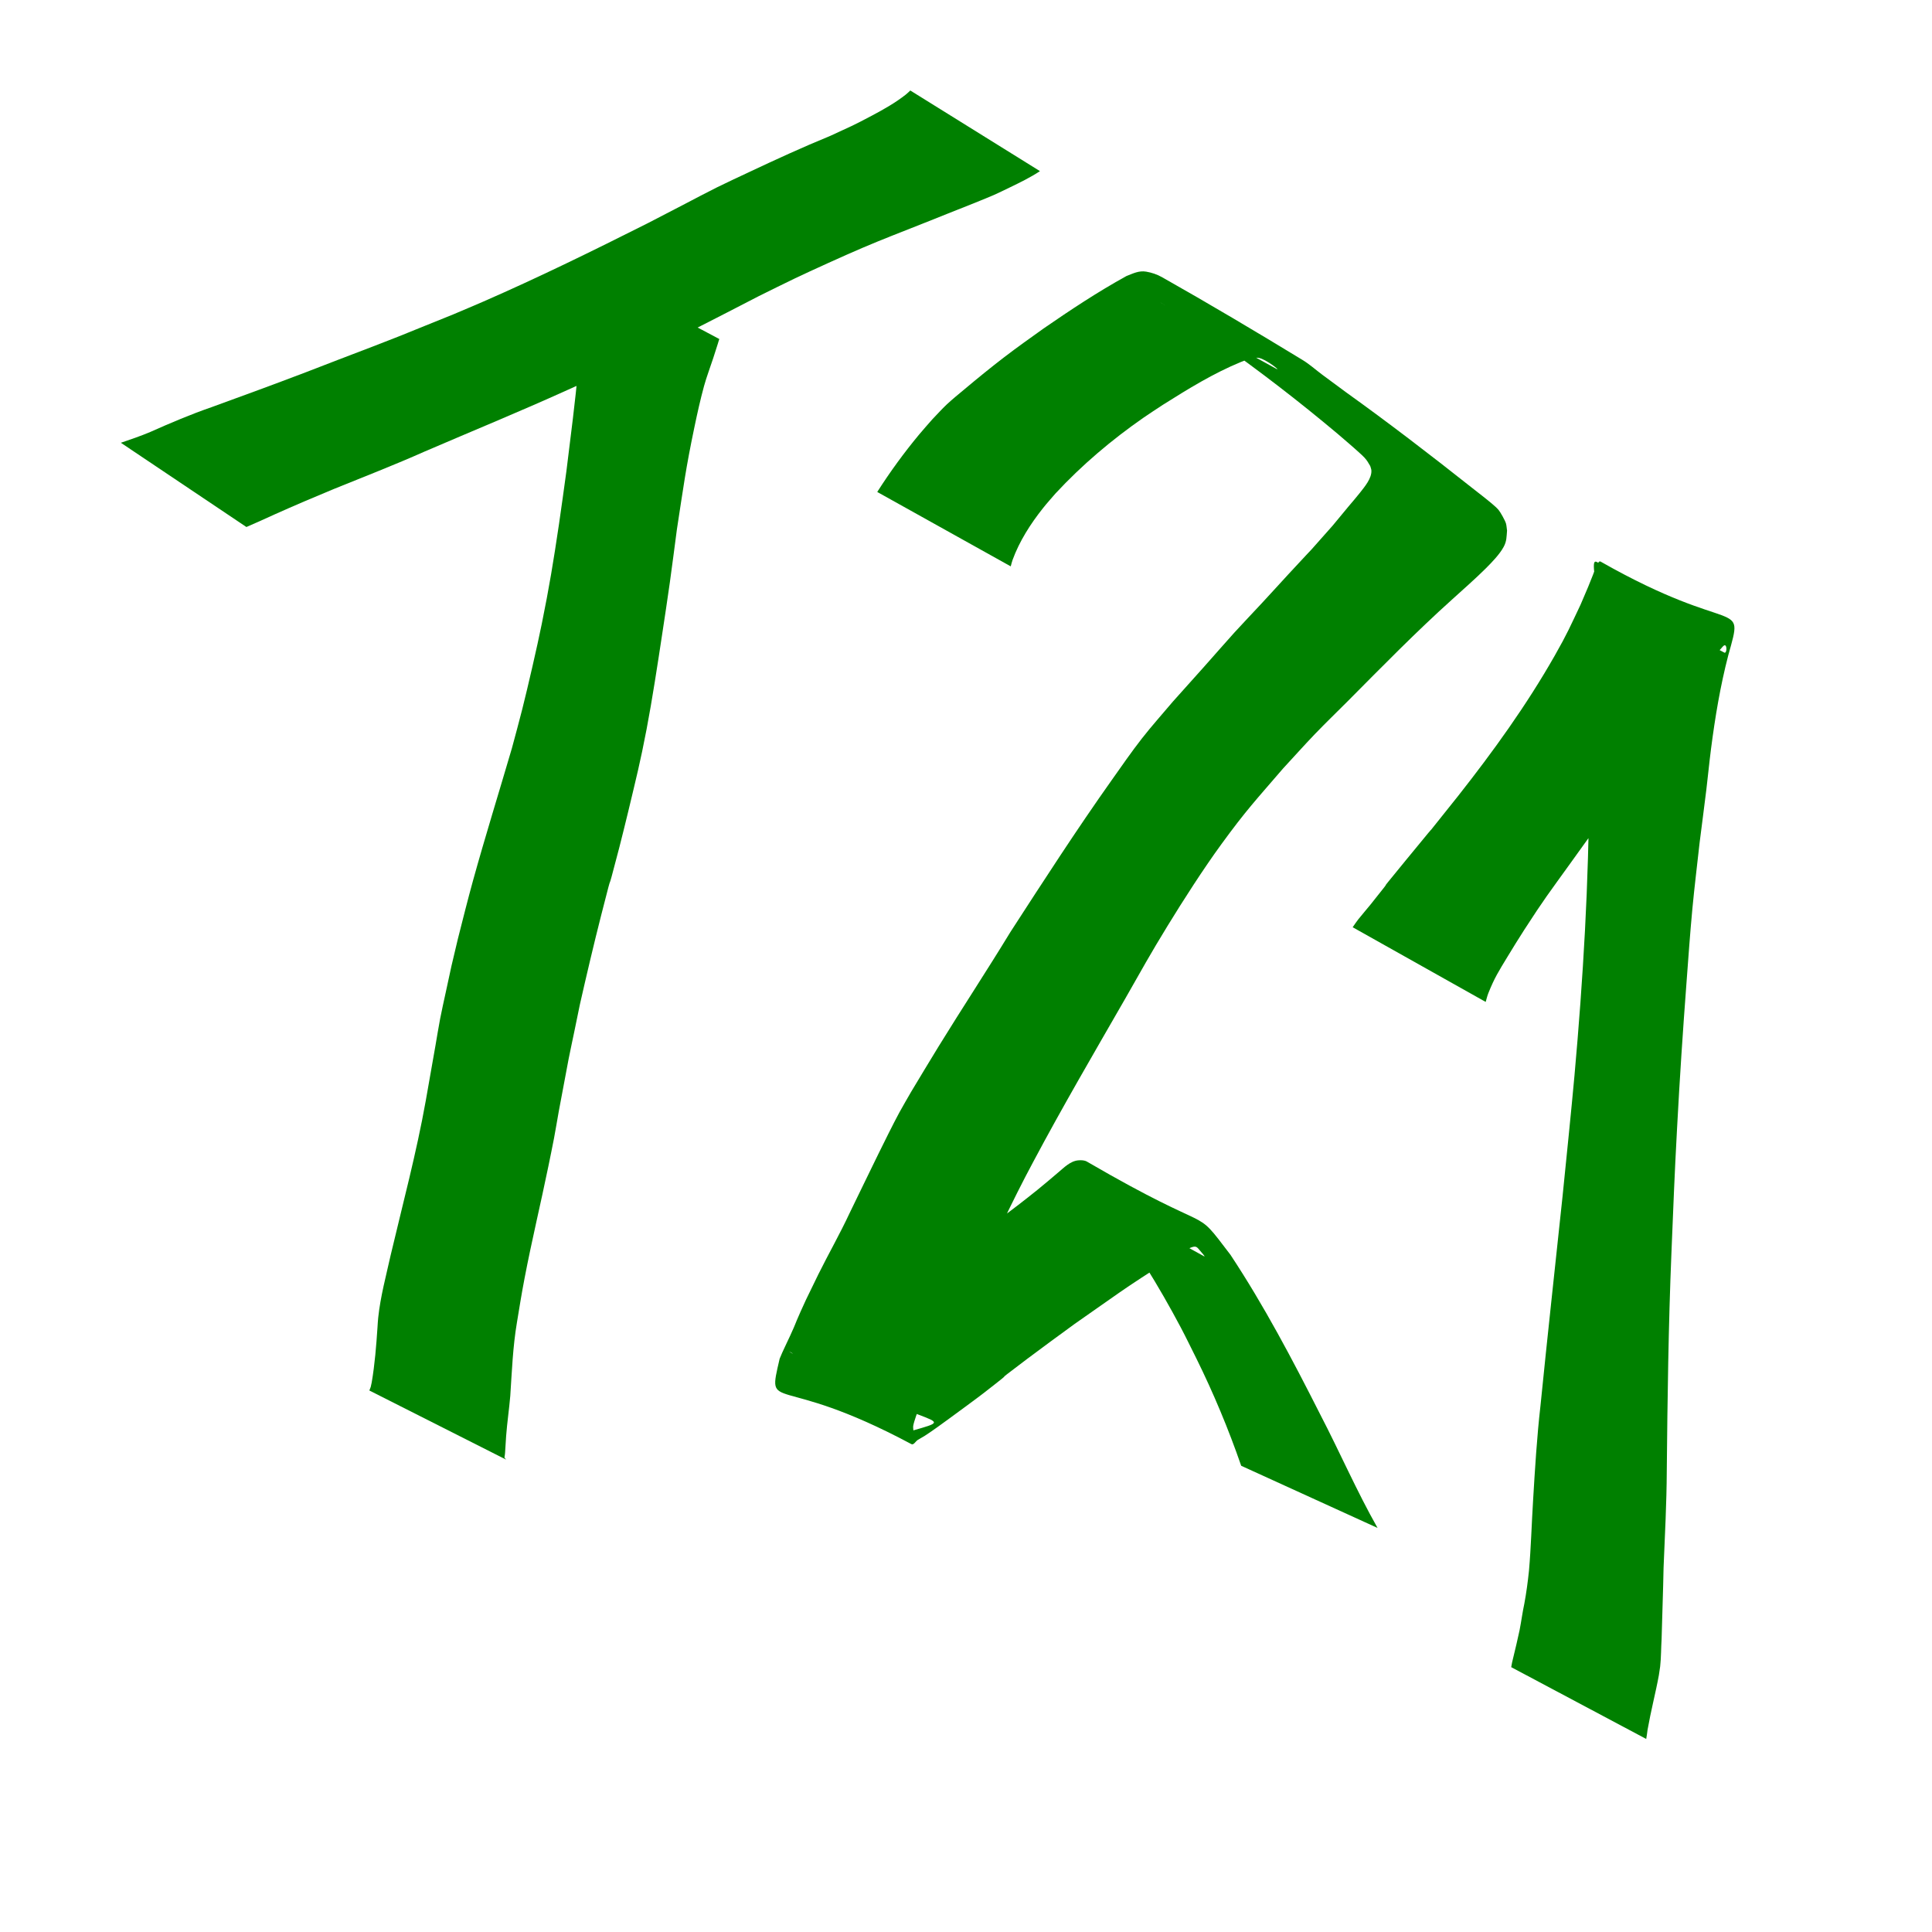 <?xml version="1.0" encoding="UTF-8" standalone="no"?>
<svg xmlns="http://www.w3.org/2000/svg" 
viewBox="0 0 50 50">
   <g fill="#61DAFB">
      <path style="fill:#008000;stroke-width:0.265" id="path388" d="m 23.558,2.343 c -0.038,0.034 -0.074,0.072 -0.114,0.103 -0.271,0.214 -0.576,0.386 -0.88,0.547 -0.5,0.266 -0.538,0.274 -1.078,0.524 -0.714,0.292 -1.416,0.615 -2.114,0.944 -0.272,0.128 -0.546,0.254 -0.815,0.387 -0.294,0.146 -0.583,0.301 -0.874,0.452 C 17.378,5.459 17.073,5.617 16.769,5.774 15.364,6.481 13.951,7.175 12.51,7.804 12.251,7.917 11.991,8.025 11.731,8.136 11.487,8.235 11.243,8.334 10.998,8.432 10.368,8.687 10.257,8.735 9.633,8.974 9.062,9.193 8.49,9.409 7.92,9.632 7.108,9.942 6.292,10.24 5.476,10.537 4.937,10.723 4.413,10.946 3.892,11.178 3.642,11.284 3.385,11.371 3.128,11.459 c 0,0 3.249,2.18 3.249,2.18 v 0 c 0.244,-0.108 0.489,-0.213 0.73,-0.326 0.505,-0.226 1.014,-0.444 1.526,-0.655 0.788,-0.32 1.581,-0.627 2.358,-0.973 1.229,-0.529 2.468,-1.036 3.688,-1.589 C 15.324,9.805 15.593,9.689 16.236,9.379 17.382,8.829 18.512,8.246 19.641,7.662 19.951,7.51 20.259,7.354 20.57,7.206 21.014,6.994 21.848,6.616 22.312,6.418 c 0.556,-0.237 0.98,-0.398 1.537,-0.619 0.221,-0.088 0.442,-0.177 0.664,-0.265 0.211,-0.084 0.96,-0.379 1.191,-0.48 0.142,-0.062 0.281,-0.132 0.421,-0.199 0.269,-0.13 0.539,-0.261 0.789,-0.426 0,0 -3.354,-2.086 -3.354,-2.086 z" />
      <path style="fill:#008000;stroke-width:0.265" id="path390" d="m 15.121,6.923 c -0.012,0.622 0.011,-0.383 -0.027,0.561 -0.011,0.28 -0.008,0.56 -0.025,0.84 -0.023,0.381 -0.058,0.761 -0.095,1.14 -0.098,1.019 -0.19,1.711 -0.316,2.734 -0.064,0.457 -0.124,0.915 -0.192,1.371 -0.145,0.975 -0.251,1.622 -0.446,2.582 -0.124,0.61 -0.351,1.593 -0.504,2.203 -0.085,0.338 -0.178,0.673 -0.268,1.01 -0.335,1.144 -0.69,2.282 -1.008,3.431 -0.135,0.488 -0.265,1.01 -0.39,1.502 -0.208,0.878 -0.128,0.52 -0.317,1.398 -0.048,0.223 -0.099,0.445 -0.142,0.669 -0.045,0.233 -0.081,0.467 -0.122,0.7 -0.02,0.113 -0.234,1.33 -0.251,1.427 -0.24,1.343 -0.593,2.662 -0.907,3.99 -0.119,0.537 -0.265,1.072 -0.323,1.621 -0.009,0.08 -0.012,0.161 -0.018,0.242 -0.032,0.48 -0.069,0.959 -0.15,1.433 -0.035,0.156 -0.013,0.087 -0.061,0.209 0,0 3.54,1.789 3.54,1.789 v 0 c -0.068,-0.079 -0.037,-0.023 -0.027,-0.188 0.01,-0.142 0.016,-0.284 0.027,-0.426 0.026,-0.346 0.078,-0.69 0.107,-1.036 0.042,-0.634 0.066,-1.27 0.172,-1.898 0.072,-0.434 0.114,-0.708 0.198,-1.147 0.185,-0.97 0.418,-1.93 0.616,-2.897 0.049,-0.242 0.1,-0.483 0.146,-0.725 0.044,-0.231 0.081,-0.464 0.123,-0.696 0.02,-0.11 0.232,-1.244 0.256,-1.362 0.046,-0.233 0.097,-0.464 0.145,-0.697 0.049,-0.235 0.096,-0.47 0.145,-0.705 0.175,-0.772 0.356,-1.543 0.551,-2.31 0.415,-1.632 0.032,-0.069 0.468,-1.749 0.082,-0.315 0.157,-0.632 0.235,-0.947 0.203,-0.853 0.308,-1.256 0.474,-2.126 0.142,-0.743 0.288,-1.697 0.4,-2.439 0.068,-0.449 0.137,-0.899 0.2,-1.349 0.064,-0.458 0.122,-0.917 0.183,-1.376 0.172,-1.113 0.227,-1.567 0.455,-2.654 0.074,-0.354 0.152,-0.707 0.247,-1.055 0.067,-0.244 0.159,-0.48 0.237,-0.721 0.308,-0.952 -0.037,0.093 0.159,-0.498 0,0 -3.495,-1.854 -3.495,-1.854 z" />
      <path style="fill:#008000;stroke-width:0.265" id="path392" d="m 26.158,14.657 c 0.016,-0.055 0.027,-0.112 0.047,-0.165 0.177,-0.486 0.465,-0.935 0.785,-1.338 0.104,-0.132 0.218,-0.256 0.326,-0.383 0.683,-0.736 1.452,-1.387 2.276,-1.96 0.167,-0.116 0.338,-0.225 0.507,-0.337 0.648,-0.408 1.305,-0.814 2.016,-1.106 0.082,-0.034 0.167,-0.062 0.25,-0.094 0.069,-0.004 0.139,-0.025 0.207,-0.013 0.194,0.032 0.598,0.359 0.458,0.283 -3.351,-1.833 -3.598,-2.151 -2.183,-1.177 0.227,0.156 0.451,0.317 0.677,0.476 1.06,0.749 2.089,1.54 3.083,2.375 0.195,0.169 0.394,0.334 0.584,0.509 0.041,0.038 0.084,0.075 0.121,0.116 0.073,0.08 0.096,0.128 0.15,0.219 0.01,0.037 0.026,0.073 0.029,0.111 0.015,0.206 -0.183,0.434 -0.294,0.577 -0.095,0.121 -0.197,0.237 -0.296,0.355 -0.138,0.166 -0.276,0.333 -0.413,0.499 -0.866,0.977 -0.2,0.236 -1.148,1.261 -0.225,0.244 -0.447,0.49 -0.673,0.733 -0.238,0.257 -0.481,0.509 -0.717,0.768 -0.264,0.291 -0.52,0.589 -0.782,0.882 -0.27,0.304 -0.542,0.606 -0.814,0.909 -0.267,0.318 -0.546,0.627 -0.802,0.955 -0.271,0.347 -0.521,0.71 -0.776,1.07 -0.913,1.288 -1.769,2.614 -2.627,3.939 -0.605,0.994 -1.246,1.966 -1.856,2.957 -0.214,0.347 -0.501,0.827 -0.714,1.18 -0.101,0.178 -0.206,0.353 -0.304,0.533 -0.156,0.288 -0.403,0.788 -0.548,1.083 -0.249,0.506 -0.492,1.015 -0.74,1.522 -0.25,0.537 -0.544,1.051 -0.807,1.581 -0.109,0.22 -0.213,0.442 -0.322,0.662 -0.048,0.105 -0.097,0.21 -0.144,0.316 -0.192,0.435 -0.073,0.191 -0.264,0.611 -0.091,0.201 -0.191,0.393 -0.273,0.598 -0.338,1.461 -0.129,0.317 3.41,2.21 0.058,0.031 0.109,-0.074 0.165,-0.109 0.061,-0.038 0.125,-0.071 0.186,-0.11 0.219,-0.142 0.431,-0.3 0.642,-0.453 0.197,-0.145 0.696,-0.509 0.879,-0.651 1.109,-0.861 -0.064,0.016 1.12,-0.88 0.32,-0.242 0.912,-0.674 1.235,-0.91 0.203,-0.142 0.406,-0.284 0.608,-0.426 0.485,-0.339 0.626,-0.444 1.108,-0.76 0.356,-0.234 0.72,-0.457 1.086,-0.675 0.068,-0.038 0.13,-0.086 0.203,-0.113 0.136,-0.051 0.155,-0.02 0.237,0.079 0.038,0.046 0.157,0.175 0.104,0.146 -2.986,-1.622 -3.997,-2.618 -2.825,-1.511 0.131,0.15 0.268,0.294 0.392,0.449 0.319,0.4 0.643,0.881 0.913,1.31 0.32,0.509 0.64,1.068 0.921,1.6 0.138,0.261 0.265,0.527 0.398,0.791 0.446,0.902 0.834,1.833 1.163,2.783 0,0 3.529,1.609 3.529,1.609 v 0 C 35.109,38.587 34.671,37.573 34.163,36.597 33.45,35.189 32.714,33.788 31.842,32.471 c -1.03,-1.351 -0.246,-0.393 -3.713,-2.409 -0.063,-0.037 -0.145,-0.038 -0.218,-0.033 -0.211,0.016 -0.374,0.189 -0.525,0.314 -0.184,0.156 -0.347,0.297 -0.537,0.45 -0.668,0.539 -1.363,1.043 -2.056,1.55 -0.617,0.449 -1.231,0.907 -1.859,1.34 -0.192,0.132 -0.389,0.259 -0.583,0.388 -0.635,0.423 -0.307,0.214 -0.924,0.594 -0.325,0.167 -0.394,0.223 -0.721,0.325 -0.06,0.019 -0.122,0.042 -0.186,0.04 -0.032,-0.001 -0.111,-0.067 -0.084,-0.05 3.325,2.028 4.535,1.655 3.202,2.038 -0.001,-0.039 -0.01,-0.079 -0.004,-0.117 0.018,-0.113 0.115,-0.373 0.15,-0.463 0.121,-0.311 0.257,-0.616 0.388,-0.923 0.341,-0.767 0.704,-1.523 1.04,-2.292 0.483,-1.06 0.972,-2.118 1.523,-3.145 0.76,-1.43 1.578,-2.828 2.385,-4.232 0.409,-0.719 0.657,-1.168 1.095,-1.882 0.408,-0.666 0.928,-1.476 1.386,-2.105 0.652,-0.895 0.893,-1.143 1.605,-1.971 0.276,-0.298 0.546,-0.601 0.827,-0.894 0.275,-0.286 0.561,-0.561 0.841,-0.842 0.892,-0.898 1.778,-1.804 2.721,-2.651 0.261,-0.236 0.604,-0.538 0.86,-0.794 0.15,-0.15 0.356,-0.361 0.46,-0.555 0.08,-0.148 0.073,-0.259 0.087,-0.419 -0.01,-0.063 -0.011,-0.129 -0.029,-0.19 -0.024,-0.078 -0.141,-0.286 -0.188,-0.343 -0.049,-0.059 -0.109,-0.108 -0.167,-0.159 -0.103,-0.09 -0.443,-0.354 -0.53,-0.422 -1.066,-0.844 -2.144,-1.672 -3.249,-2.464 C 34.633,10.002 34.427,9.85 34.221,9.698 34.05,9.571 33.891,9.426 33.708,9.315 32.506,8.583 31.296,7.864 30.07,7.172 29.945,7.101 29.804,7.054 29.662,7.03 29.471,6.998 29.32,7.08 29.152,7.144 28.41,7.553 27.704,8.021 27.008,8.501 c -0.368,0.264 -0.659,0.468 -1.02,0.744 -0.341,0.261 -0.685,0.542 -1.014,0.818 -0.159,0.133 -0.321,0.263 -0.472,0.404 -0.13,0.122 -0.248,0.256 -0.372,0.384 -0.115,0.132 -0.233,0.262 -0.345,0.397 -0.391,0.471 -0.753,0.968 -1.082,1.484 0,0 3.454,1.925 3.454,1.925 z" />
      <path style="fill:#008000;stroke-width:0.265" id="path394" d="m 38.45,25.927 c 0.022,-0.074 0.039,-0.149 0.067,-0.221 0.161,-0.402 0.263,-0.56 0.501,-0.952 0.14,-0.23 0.281,-0.46 0.427,-0.686 0.539,-0.833 0.609,-0.909 1.206,-1.74 0.665,-0.937 1.358,-1.855 2.018,-2.795 0.478,-0.681 0.933,-1.378 1.39,-2.072 0.092,-0.138 0.18,-0.28 0.276,-0.415 0.062,-0.088 0.125,-0.176 0.199,-0.254 0.034,-0.036 0.089,-0.12 0.123,-0.084 0.042,0.045 0.022,0.209 -0.032,0.181 -3.393,-1.767 -3.498,-3.24 -3.328,-1.722 -0.004,0.134 -0.006,0.269 -0.013,0.403 -0.057,1.054 -0.024,0.023 -0.083,1.265 -0.007,0.14 -0.07,1.98 -0.071,2.021 -0.008,0.49 -0.004,0.981 -0.005,1.471 -0.003,2.504 -0.154,5.007 -0.377,7.5 -0.076,0.847 -0.223,2.282 -0.311,3.15 -0.191,1.802 -0.389,3.603 -0.57,5.406 -0.093,0.814 -0.142,1.631 -0.191,2.449 -0.038,0.605 -0.053,1.211 -0.106,1.815 -0.03,0.288 -0.068,0.575 -0.121,0.859 -0.049,0.227 -0.078,0.458 -0.123,0.686 -0.051,0.237 -0.106,0.473 -0.164,0.709 -0.023,0.081 -0.038,0.163 -0.052,0.245 0,0 3.494,1.858 3.494,1.858 v 0 c 0.015,-0.08 0.024,-0.159 0.035,-0.239 0.043,-0.241 0.094,-0.48 0.147,-0.719 0.051,-0.23 0.103,-0.459 0.145,-0.69 0.008,-0.05 0.029,-0.183 0.034,-0.229 0.026,-0.234 0.022,-0.471 0.037,-0.707 0.015,-0.615 0.04,-1.23 0.051,-1.846 0.034,-0.834 0.079,-1.668 0.083,-2.503 0.018,-1.878 0.043,-3.756 0.12,-5.632 0.05,-1.216 0.079,-2.004 0.146,-3.236 0.073,-1.358 0.144,-2.433 0.246,-3.793 0.047,-0.629 0.091,-1.257 0.15,-1.885 0.054,-0.573 0.125,-1.145 0.188,-1.718 0.058,-0.46 0.119,-0.919 0.175,-1.379 0.042,-0.349 0.075,-0.699 0.12,-1.047 0.105,-0.814 0.24,-1.629 0.447,-2.424 0.425,-1.529 0.207,-0.428 -3.303,-2.422 -0.063,-0.036 -0.094,0.112 -0.13,0.175 -0.031,0.054 -0.048,0.115 -0.071,0.172 -0.042,0.103 -0.081,0.207 -0.124,0.309 -0.063,0.152 -0.129,0.303 -0.194,0.455 -0.27,0.569 -0.343,0.748 -0.672,1.326 -0.727,1.278 -1.589,2.473 -2.498,3.627 -1.401,1.752 -0.02,0.036 -1.354,1.665 -1.015,1.239 -0.065,0.09 -0.914,1.147 -0.104,0.129 -0.214,0.253 -0.317,0.383 -0.051,0.065 -0.096,0.135 -0.144,0.203 0,0 3.441,1.932 3.441,1.932 z" />
   </g>
</svg>